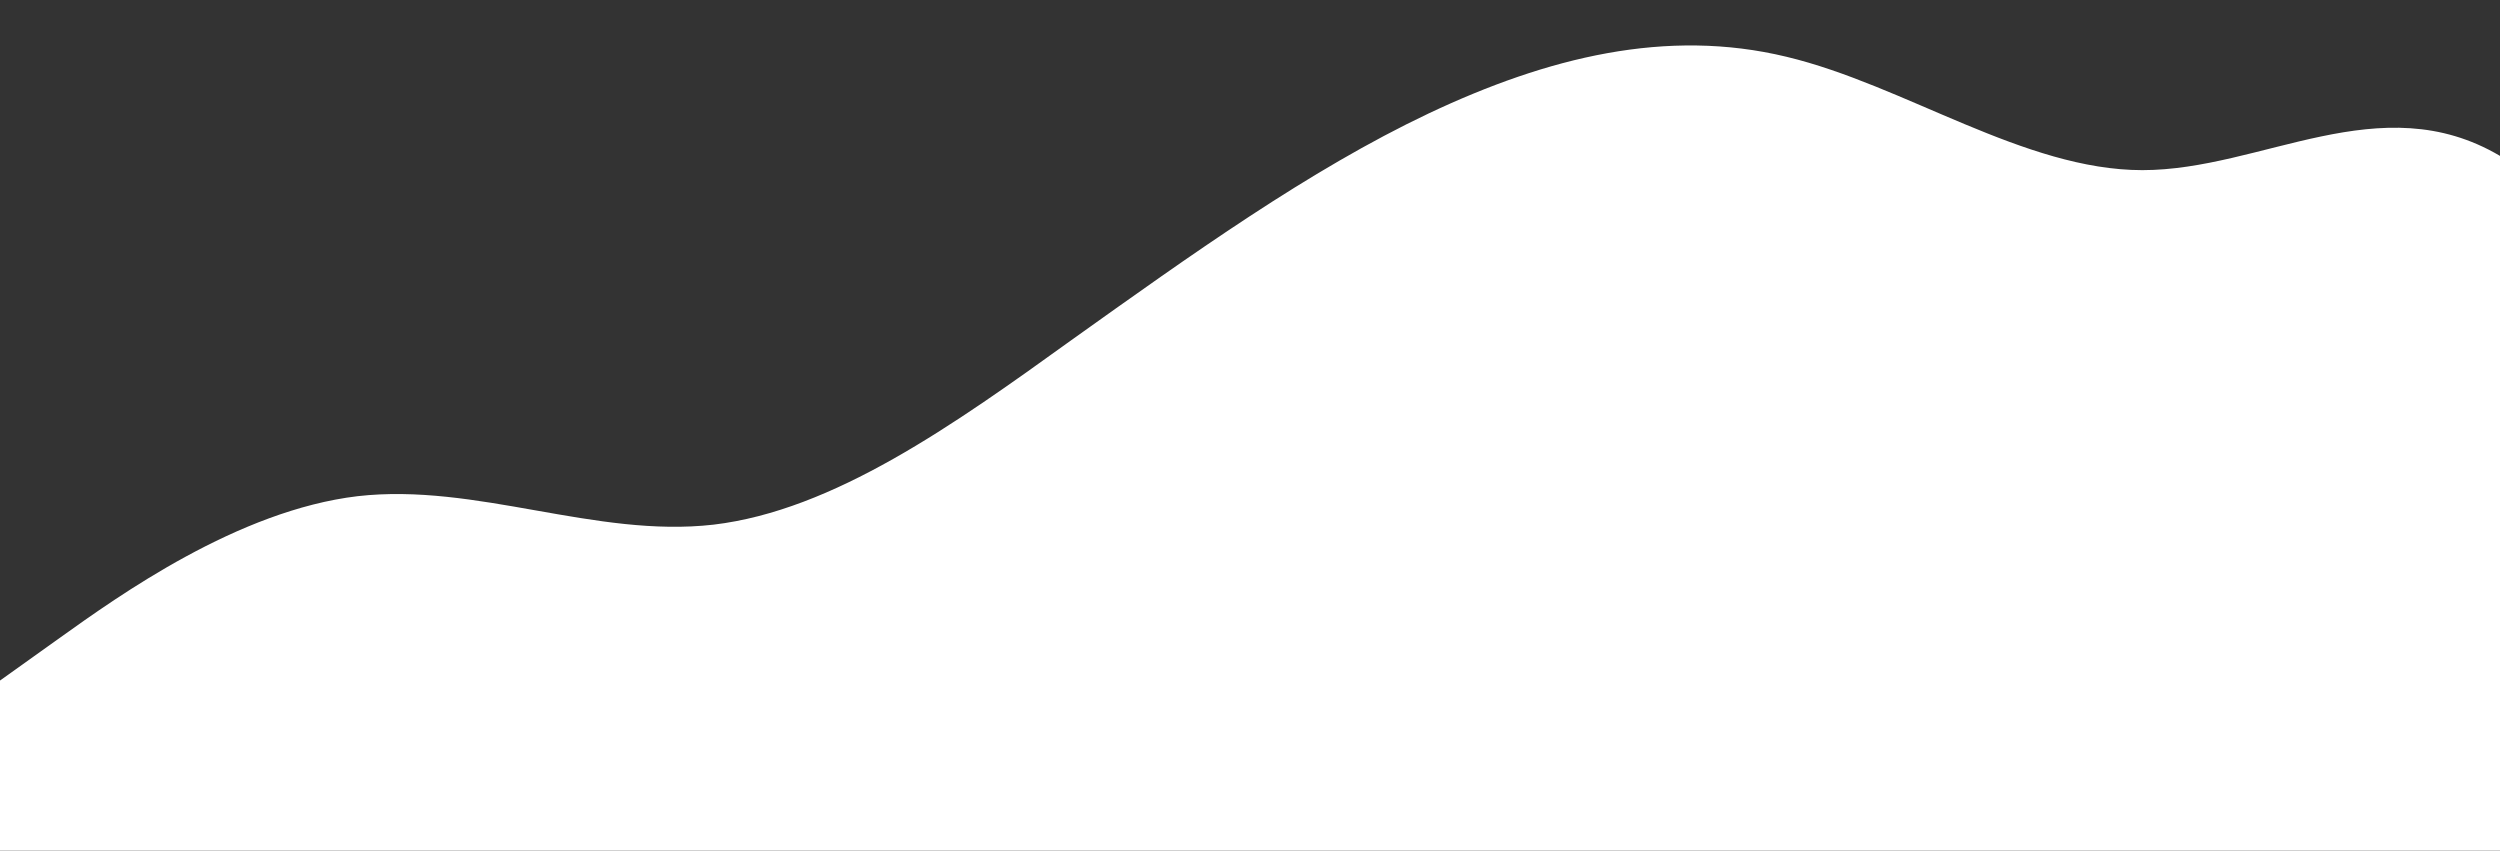 <?xml version="1.0" standalone="no"?>
<svg xmlns:xlink="http://www.w3.org/1999/xlink" id="wave" style="transform:rotate(0deg); transition: 0.3s" viewBox="0 0 1440 490" version="1.1" xmlns="http://www.w3.org/2000/svg"><rect x="0" y="0" width="1440" height="490" fill="#333333" stroke="none"/><defs><linearGradient id="sw-gradient-0" x1="0" x2="0" y1="1" y2="0"><stop stop-color="rgba(255, 255, 255, 1)" offset="0%"/><stop stop-color="rgba(255, 255, 255, 1)" offset="100%"/></linearGradient></defs><path style="transform:translate(0, 0px); opacity:1" fill="url(#sw-gradient-0)" d="M0,392L34.3,367.5C68.6,343,137,294,206,285.8C274.3,278,343,310,411,302.2C480,294,549,245,617,196C685.7,147,754,98,823,65.3C891.4,33,960,16,1029,32.7C1097.1,49,1166,98,1234,98C1302.9,98,1371,49,1440,89.8C1508.6,131,1577,261,1646,261.3C1714.3,261,1783,131,1851,122.5C1920,114,1989,229,2057,277.7C2125.7,327,2194,310,2263,277.7C2331.4,245,2400,196,2469,212.3C2537.1,229,2606,310,2674,318.5C2742.9,327,2811,261,2880,212.3C2948.6,163,3017,131,3086,147C3154.3,163,3223,229,3291,212.3C3360,196,3429,98,3497,89.8C3565.7,82,3634,163,3703,187.8C3771.4,212,3840,180,3909,212.3C3977.1,245,4046,343,4114,318.5C4182.9,294,4251,147,4320,122.5C4388.6,98,4457,196,4526,204.2C4594.3,212,4663,131,4731,81.7C4800,33,4869,16,4903,8.2L4937.1,0L4937.1,490L4902.9,490C4868.6,490,4800,490,4731,490C4662.9,490,4594,490,4526,490C4457.1,490,4389,490,4320,490C4251.4,490,4183,490,4114,490C4045.7,490,3977,490,3909,490C3840,490,3771,490,3703,490C3634.3,490,3566,490,3497,490C3428.6,490,3360,490,3291,490C3222.9,490,3154,490,3086,490C3017.1,490,2949,490,2880,490C2811.4,490,2743,490,2674,490C2605.7,490,2537,490,2469,490C2400,490,2331,490,2263,490C2194.3,490,2126,490,2057,490C1988.6,490,1920,490,1851,490C1782.9,490,1714,490,1646,490C1577.1,490,1509,490,1440,490C1371.4,490,1303,490,1234,490C1165.7,490,1097,490,1029,490C960,490,891,490,823,490C754.3,490,686,490,617,490C548.6,490,480,490,411,490C342.9,490,274,490,206,490C137.1,490,69,490,34,490L0,490Z"/></svg>